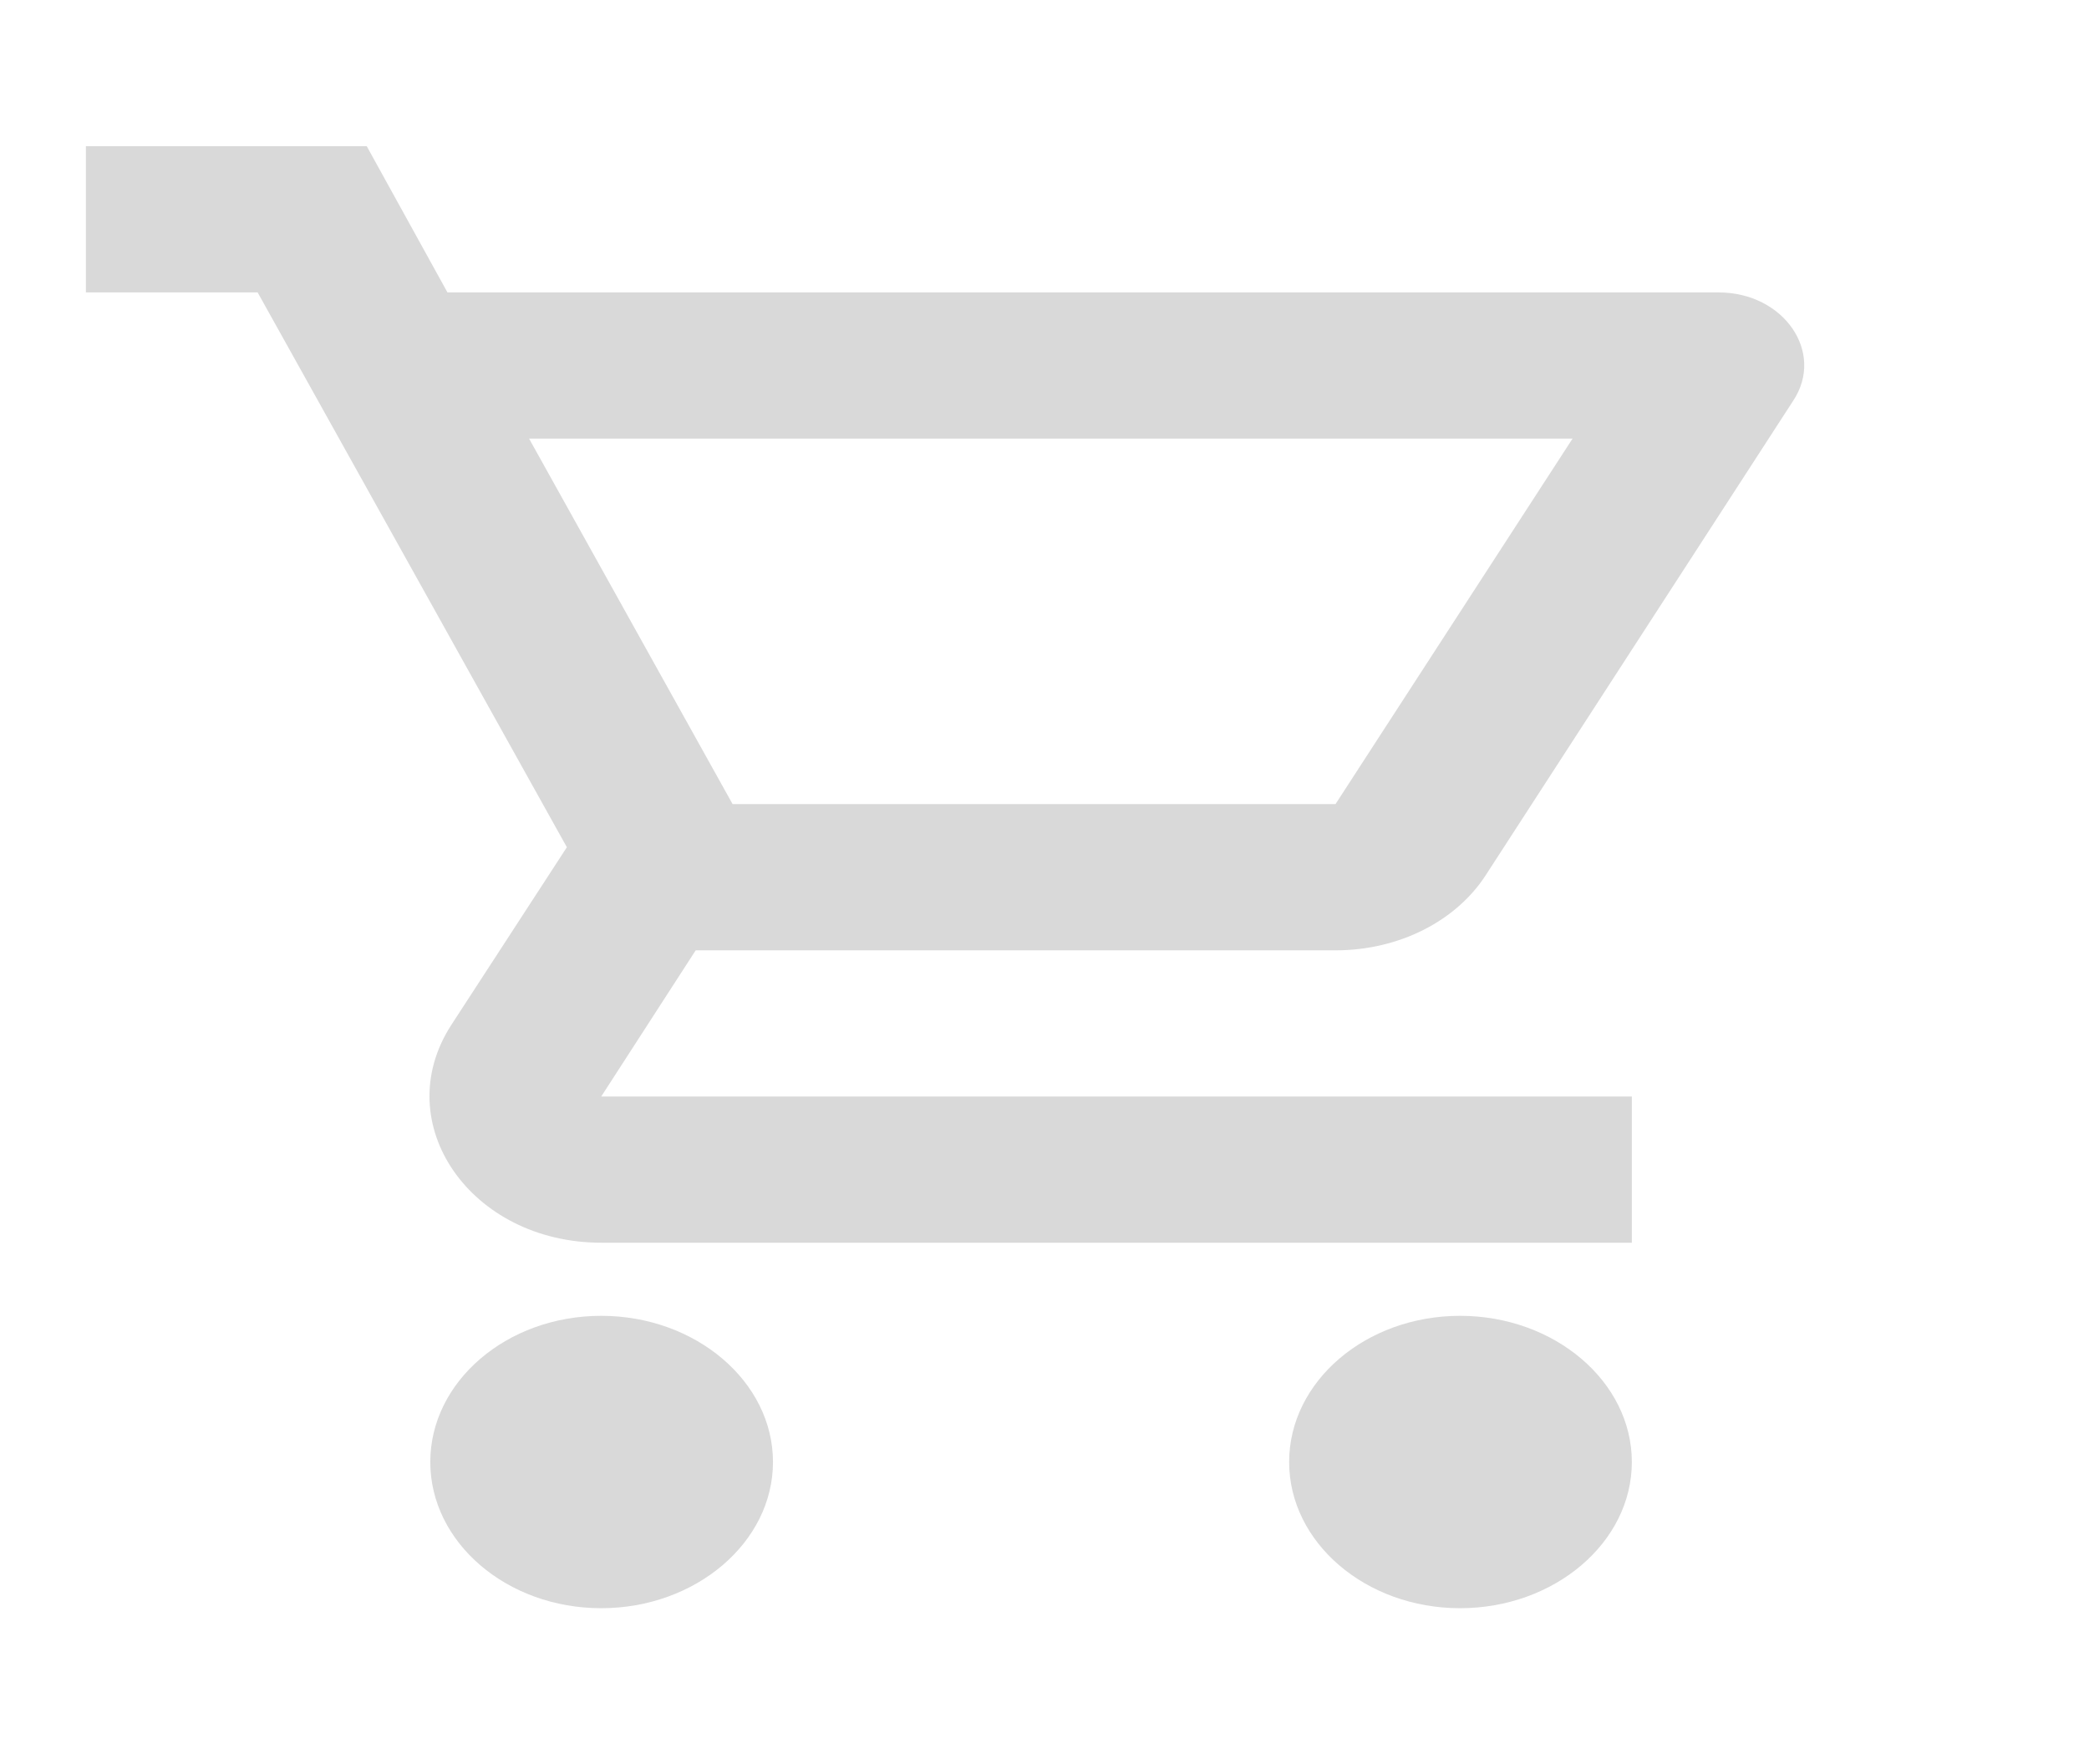 <svg width="45" height="38" viewBox="0 0 45 38" fill="none" xmlns="http://www.w3.org/2000/svg">
<g opacity="0.15">
<path d="M28.769 20.471C30.157 20.471 31.378 19.825 32.007 18.849L38.63 8.629C39.315 7.59 38.427 6.299 37.021 6.299H9.639L7.9 3.149H1.85V6.299H5.55L12.211 18.25L9.713 22.092C8.362 24.203 10.139 26.769 12.951 26.769H35.152V23.62H12.951L14.986 20.471H28.769ZM11.397 9.448H33.875L28.769 17.321H15.781L11.397 9.448ZM12.951 28.344C10.916 28.344 9.269 29.761 9.269 31.493C9.269 33.225 10.916 34.642 12.951 34.642C14.986 34.642 16.651 33.225 16.651 31.493C16.651 29.761 14.986 28.344 12.951 28.344ZM31.452 28.344C29.417 28.344 27.77 29.761 27.77 31.493C27.77 33.225 29.417 34.642 31.452 34.642C33.487 34.642 35.152 33.225 35.152 31.493C35.152 29.761 33.487 28.344 31.452 28.344Z" fill="black"/>
</g>
</svg>

